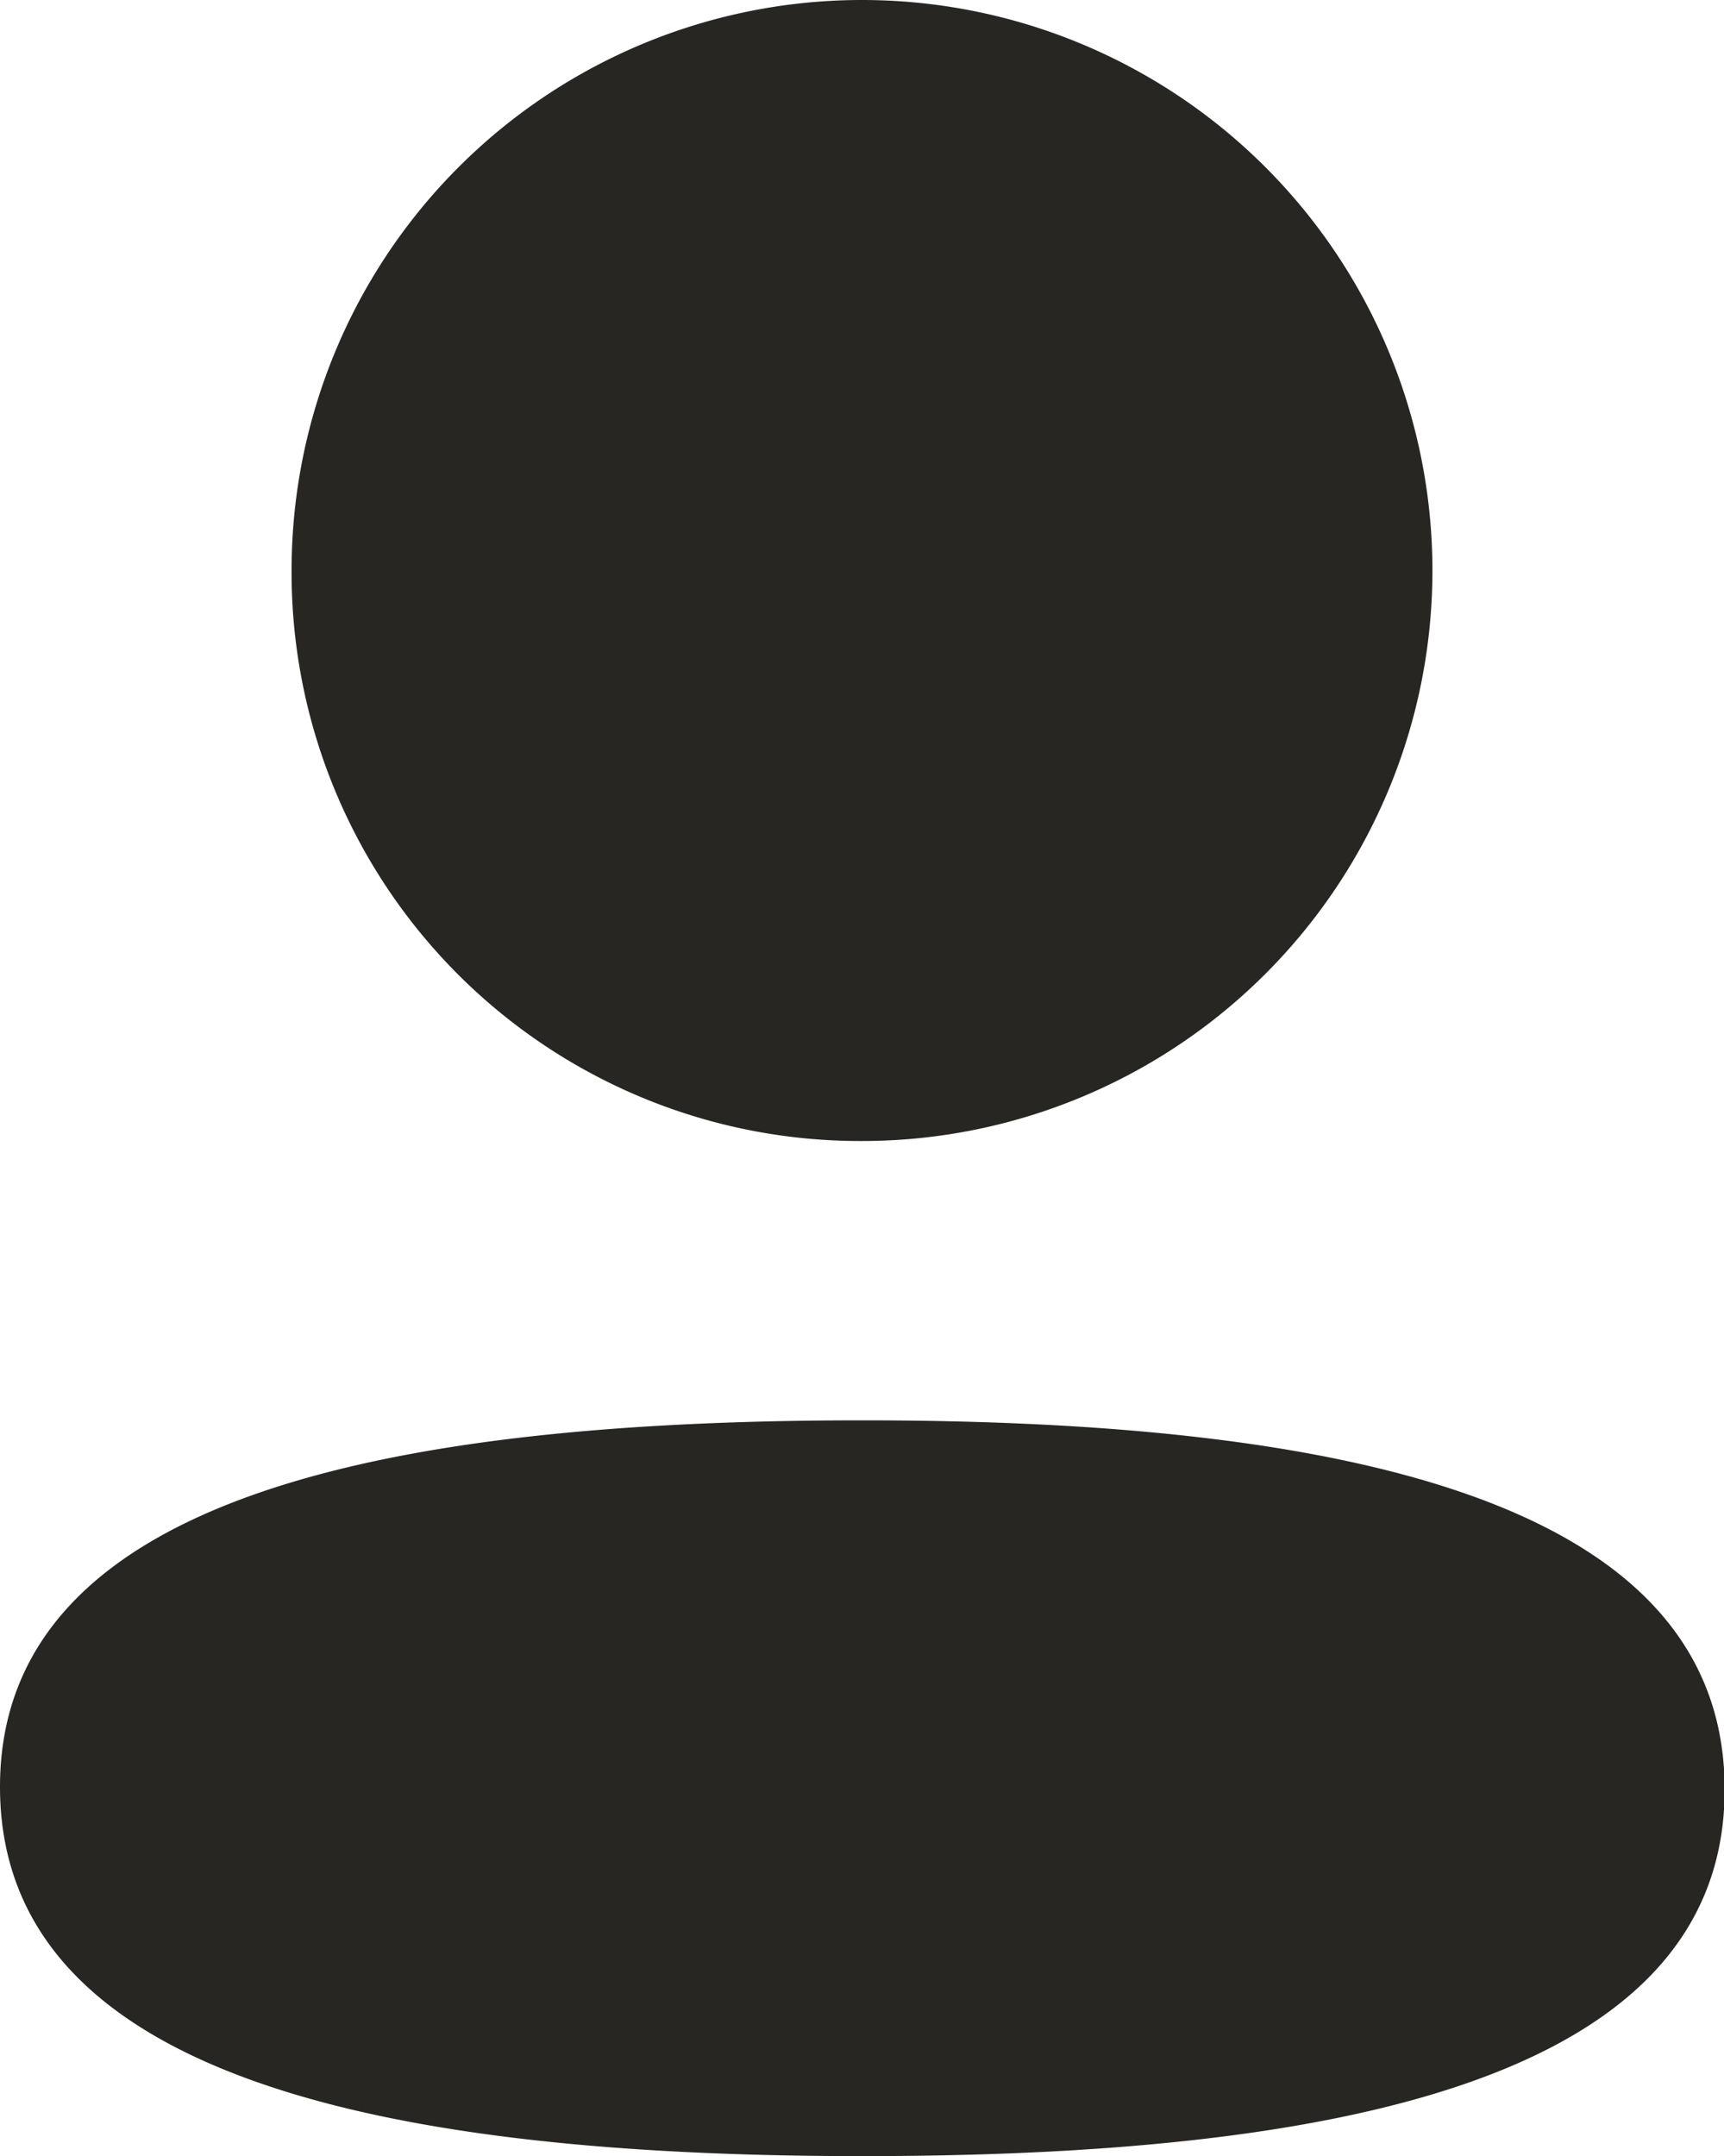 <svg xmlns="http://www.w3.org/2000/svg" width="15.994" height="20" viewBox="0 0 15.994 20">
  <g id="profile" transform="translate(-367 -61)">
    <path id="Union_3" data-name="Union 3" d="M0,16.575c0-2.721,3.684-3.4,8-3.4,4.336,0,8,.7,8,3.424S12.31,20,8,20C3.661,20,0,19.3,0,16.575ZM2.705,5.292A5.292,5.292,0,1,1,8,10.584,5.274,5.274,0,0,1,2.705,5.292Z" transform="translate(367 61)" fill="#282622"/>
  </g>
</svg>
